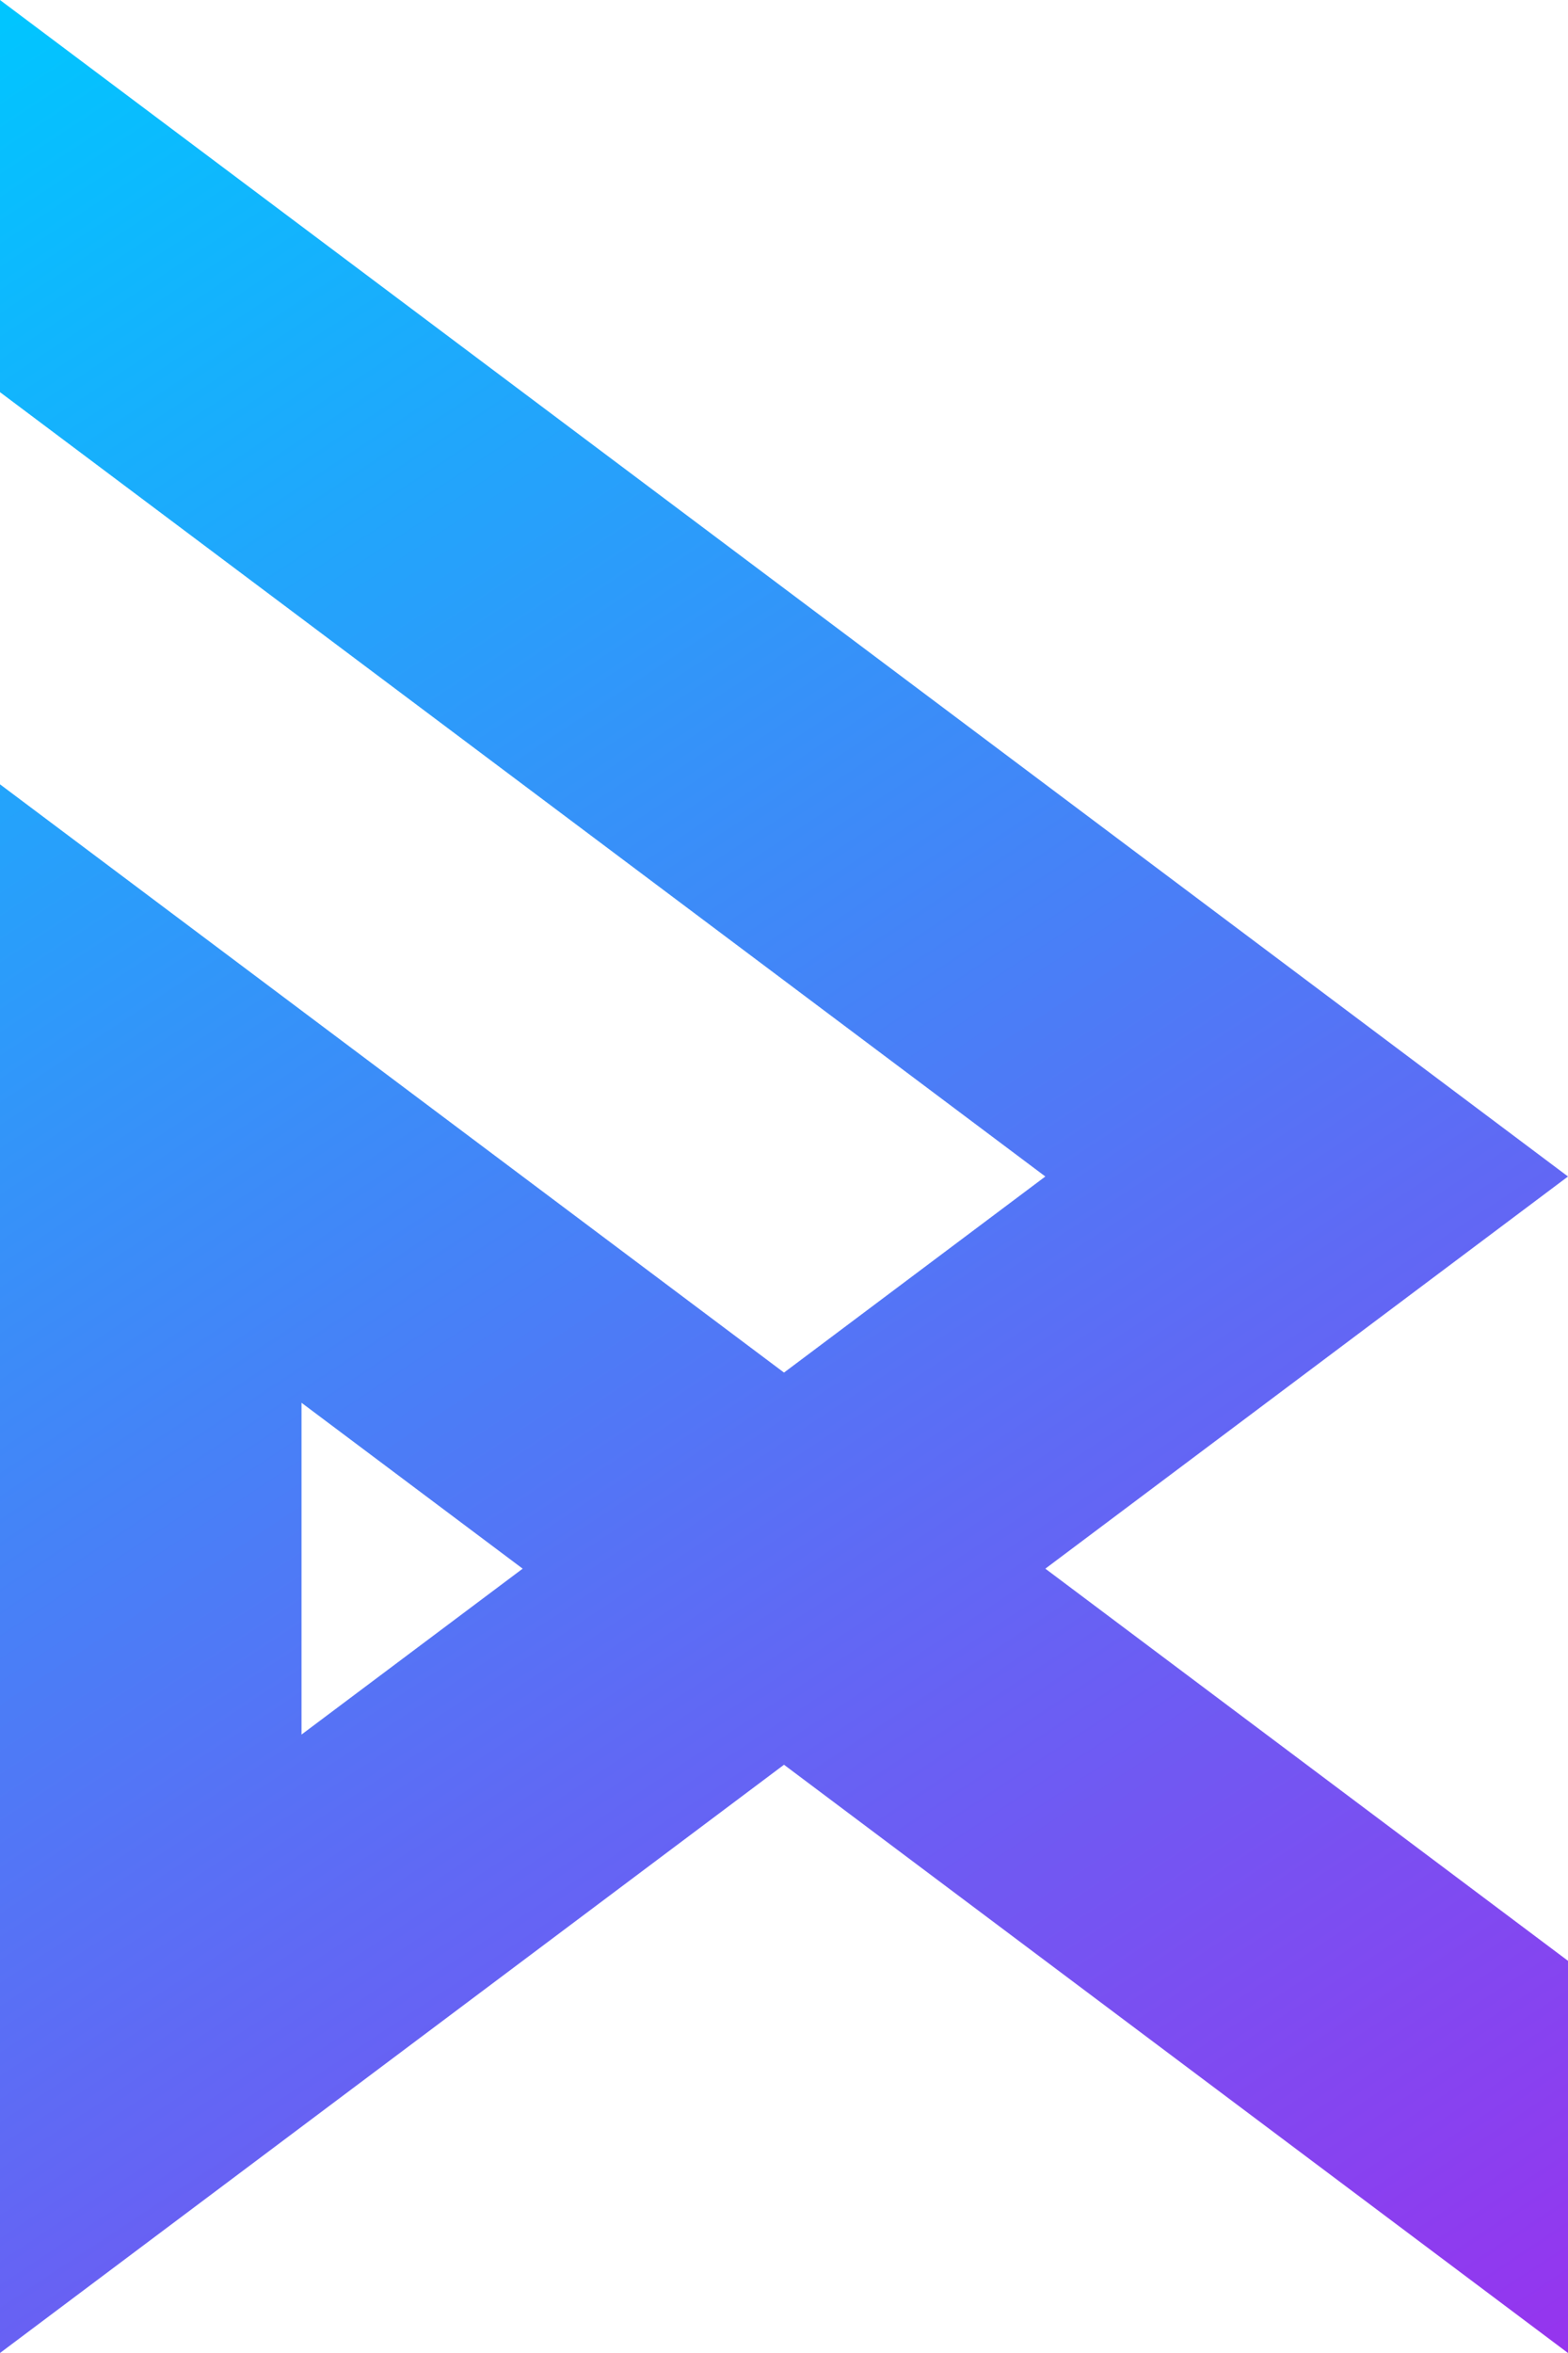 <svg width="120" height="180" viewBox="0 0 120 180" fill="none" xmlns="http://www.w3.org/2000/svg">
<path fill-rule="evenodd" clip-rule="evenodd" d="M0 180L60 135L120 180V150L80 120L99.98 105.015L120 90L0 0V30L80 90L60 105L23.075 77.306V77.305L0 60V180ZM23.075 132.69V107.31L40 120L23.075 132.69Z" fill="url(#paint0_linear_266_94)"/>
<defs>
<linearGradient id="paint0_linear_266_94" x1="0" y1="0" x2="120" y2="181.5" gradientUnits="userSpaceOnUse">
<stop stop-color="#00C6FF"/>
<stop offset="1" stop-color="#9733EE"/>
</linearGradient>
</defs>
</svg>
